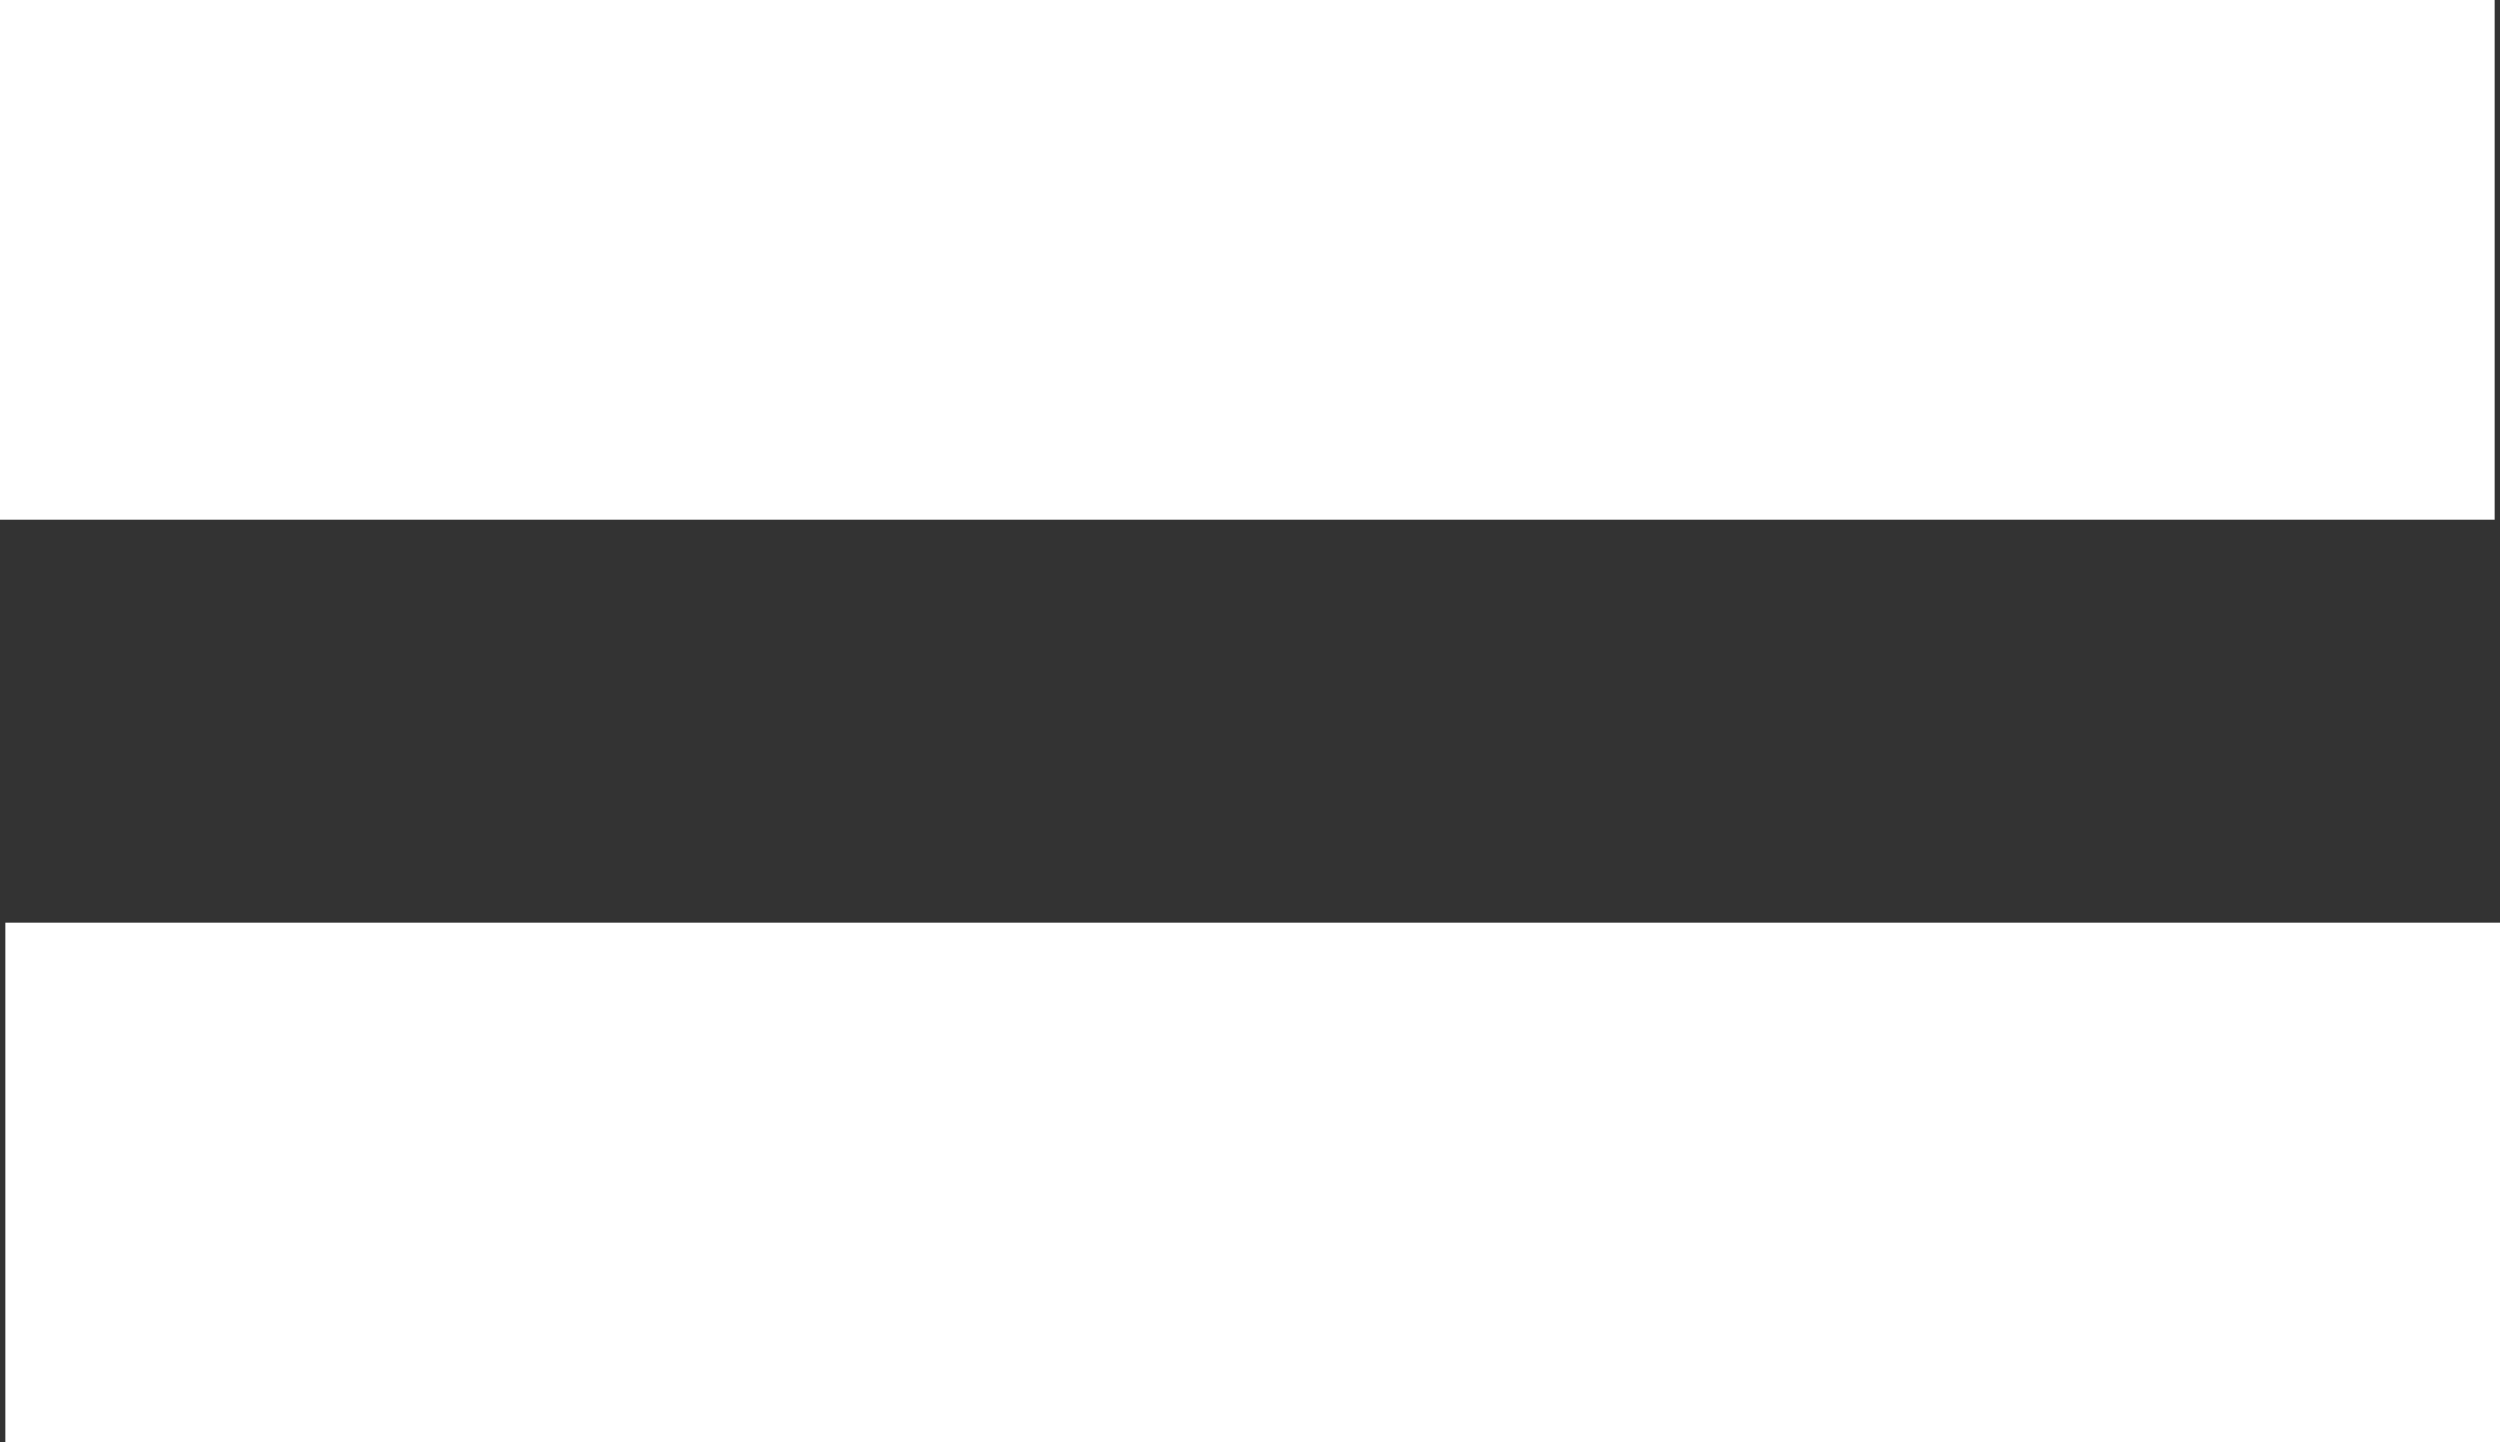 <?xml version="1.0" encoding="UTF-8" standalone="no"?>
<svg
   clip-rule="evenodd"
   fill-rule="evenodd"
   stroke-linejoin="round"
   stroke-miterlimit="2"
   viewBox="0 0 51.828 29.902"
   version="1.1"
   id="svg4"
   sodipodi:docname="menu-alt-lined.svg"
   inkscape:version="1.2.2 (b0a8486541, 2022-12-01)"
   width="51.828"
   height="29.902"
   xmlns:inkscape="http://www.inkscape.org/namespaces/inkscape"
   xmlns:sodipodi="http://sodipodi.sourceforge.net/DTD/sodipodi-0.dtd"
   xmlns="http://www.w3.org/2000/svg"
   xmlns:svg="http://www.w3.org/2000/svg">
  <rect x="0" y="0" width="51.828" height="29.902" fill="#333333" stroke="none"/>
  <sodipodi:namedview
     id="namedview6243"
     pagecolor="#ffffff"
     bordercolor="#000000"
     borderopacity="0.25"
     inkscape:showpageshadow="2"
     inkscape:pageopacity="0.0"
     inkscape:pagecheckerboard="0"
     inkscape:deskcolor="#d1d1d1"
     showgrid="false"
     inkscape:zoom="8.6875"
     inkscape:cx="8.3453237"
     inkscape:cy="3.7985611"
     inkscape:window-width="1920"
     inkscape:window-height="1015"
     inkscape:window-x="0"
     inkscape:window-y="0"
     inkscape:window-maximized="1"
     inkscape:current-layer="svg4" />
  <defs
     id="defs8" />
  <path
     id="rect345-3"
     style="fill:#ffffff;stroke:#ffffff;stroke-width:0;fill-opacity:1"
     d="M 0.111,19.128 H 51.828 V 29.902 H 0.111 Z M 5e-7,5e-7 H 51.717 V 10.774 H 5e-7 Z" />
</svg>
